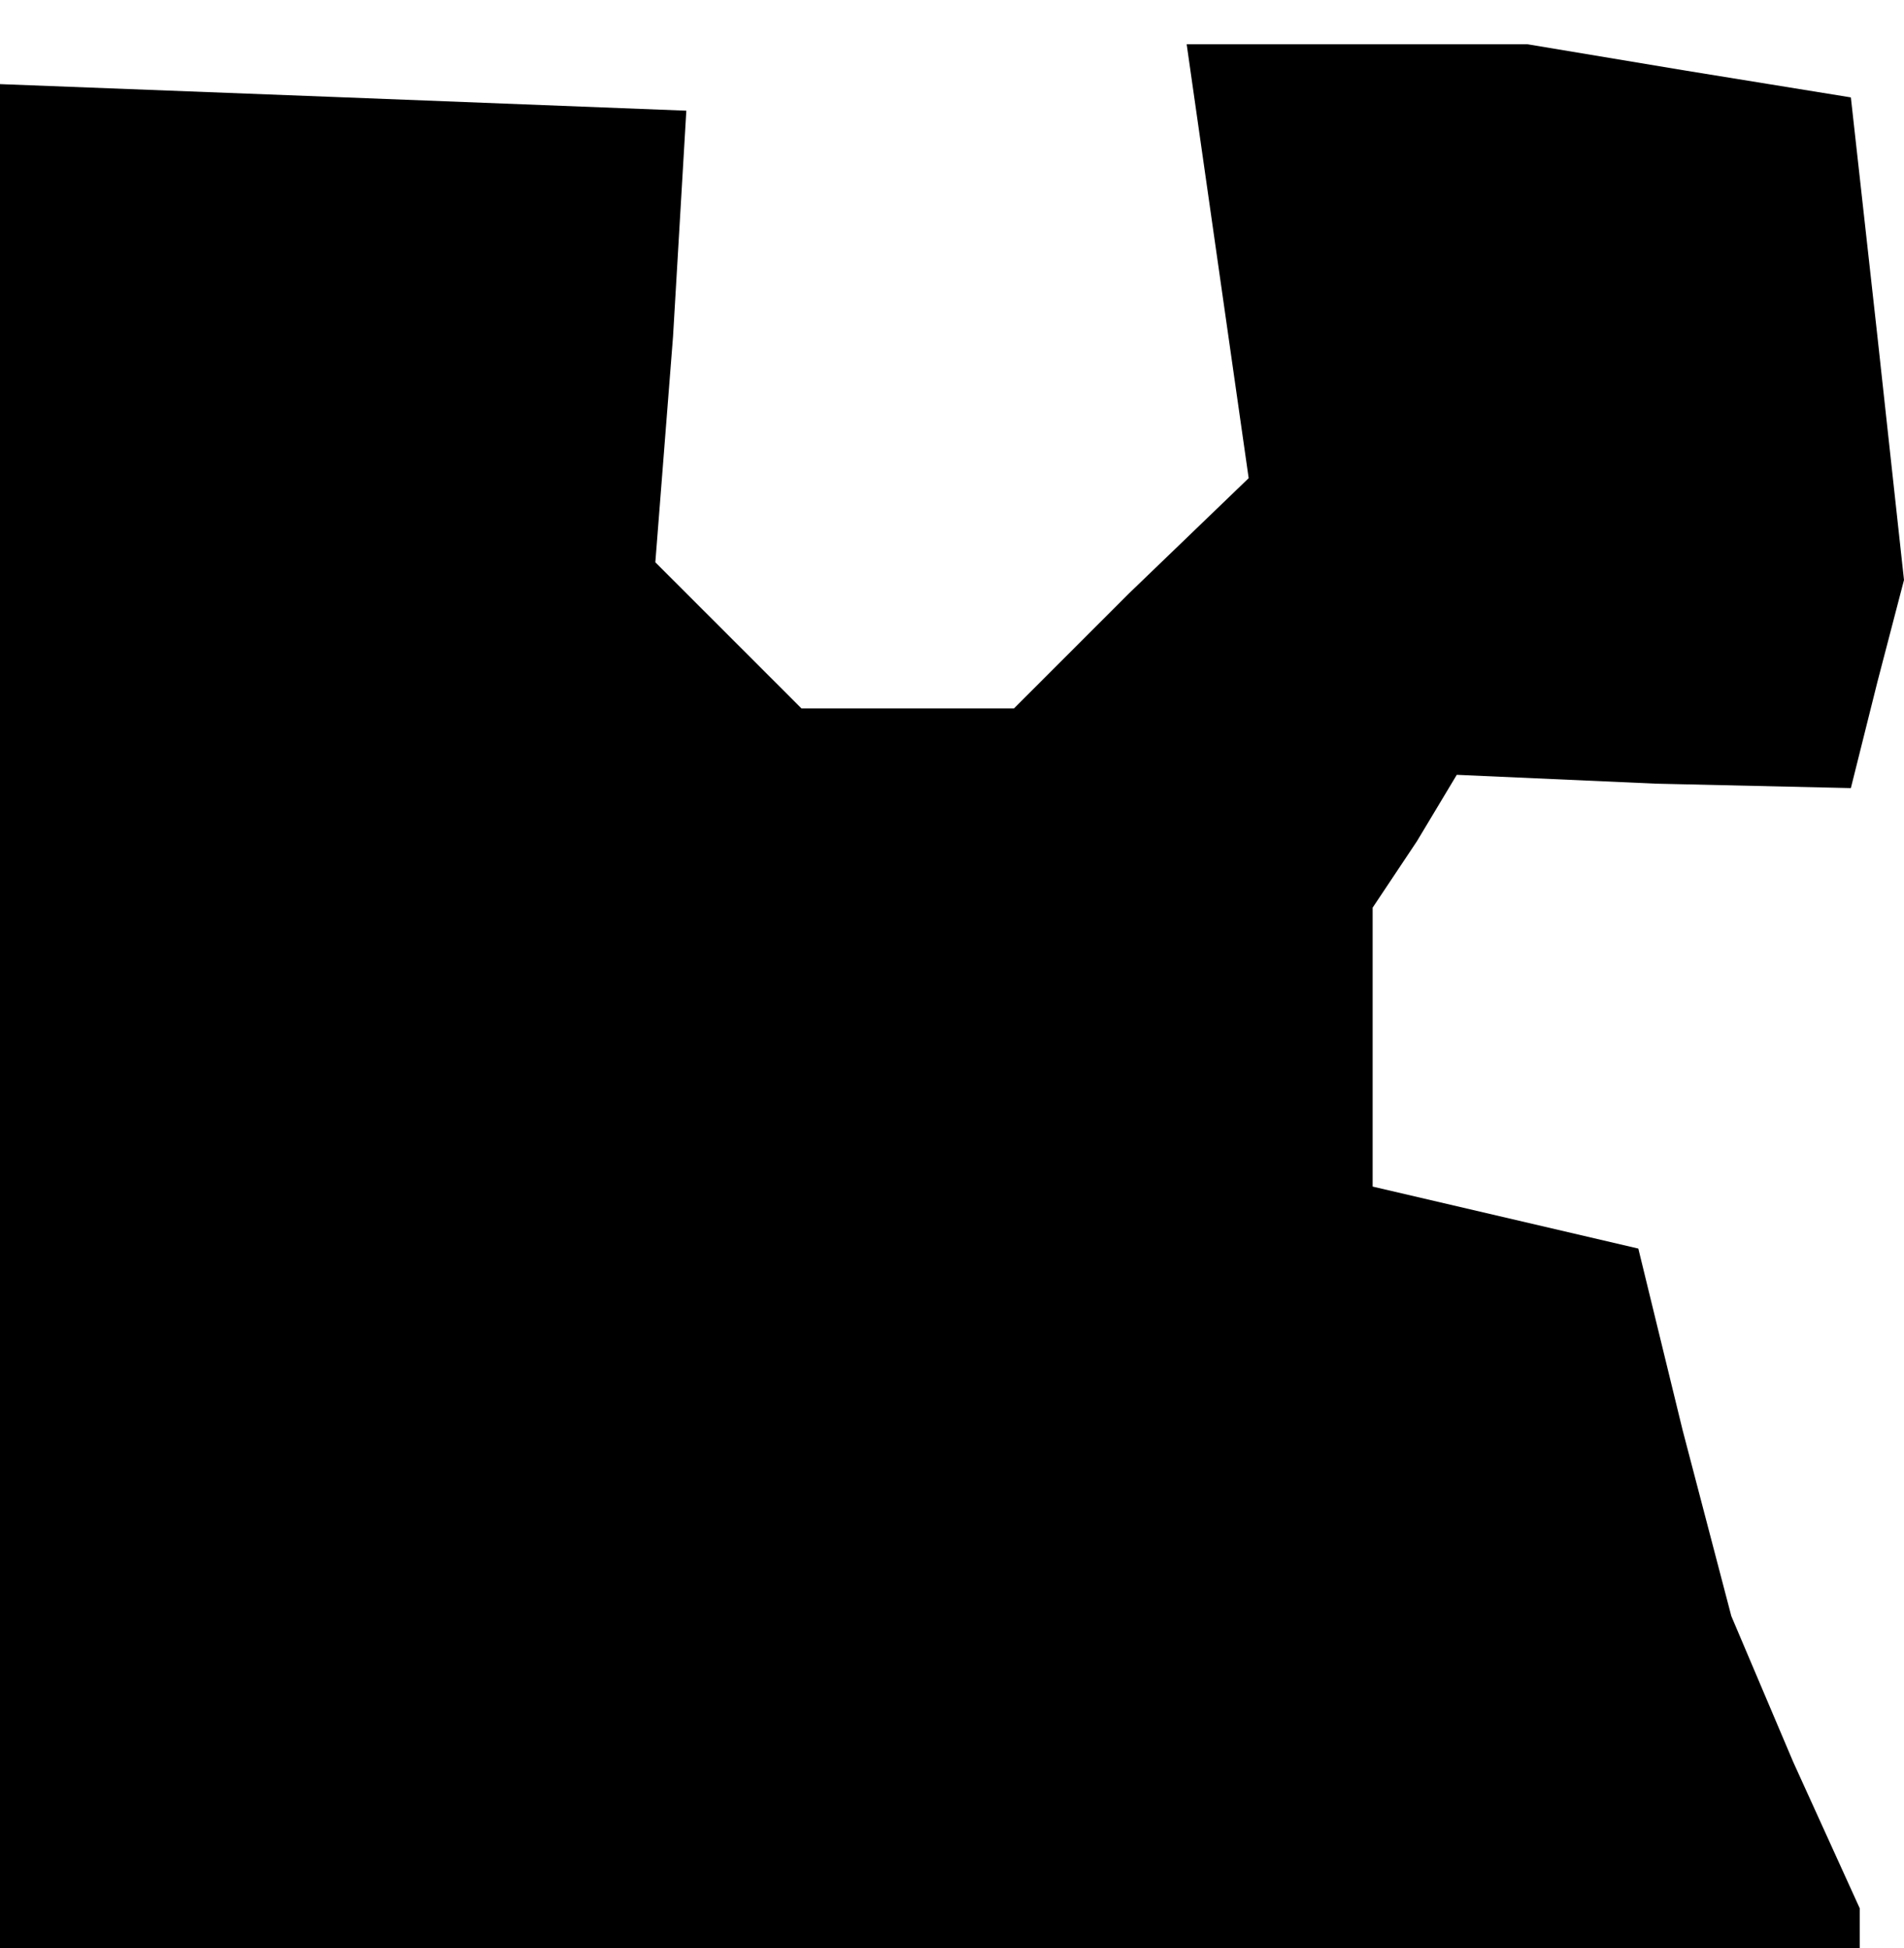 <?xml version="1.0" standalone="no"?>
<!DOCTYPE svg PUBLIC "-//W3C//DTD SVG 20010904//EN"
 "http://www.w3.org/TR/2001/REC-SVG-20010904/DTD/svg10.dtd">
<svg version="1.0" xmlns="http://www.w3.org/2000/svg"
 width="43pt" height="44pt" viewBox="0 0 43 44"
 preserveAspectRatio="xMidYMid meet">
<g transform="translate(0,44) scale(0.1,-0.1)"
fill="#000000" stroke="none">
<path d="M275 381 l7 -49 -27 -26 -26 -26 -24 0 -24 0 -16 16 -17 17 4 51 3
51 -77 3 -78 3 0 -211 0 -210 210 0 210 0 0 5 0 4 -15 33 -14 33 -11 42 -10
41 -30 7 -30 7 0 31 0 32 10 15 9 15 45 -2 44 -1 6 24 6 23 -6 55 -6 54 -37 6
-36 6 -38 0 -39 0 7 -49z"/>
</g>
</svg>
